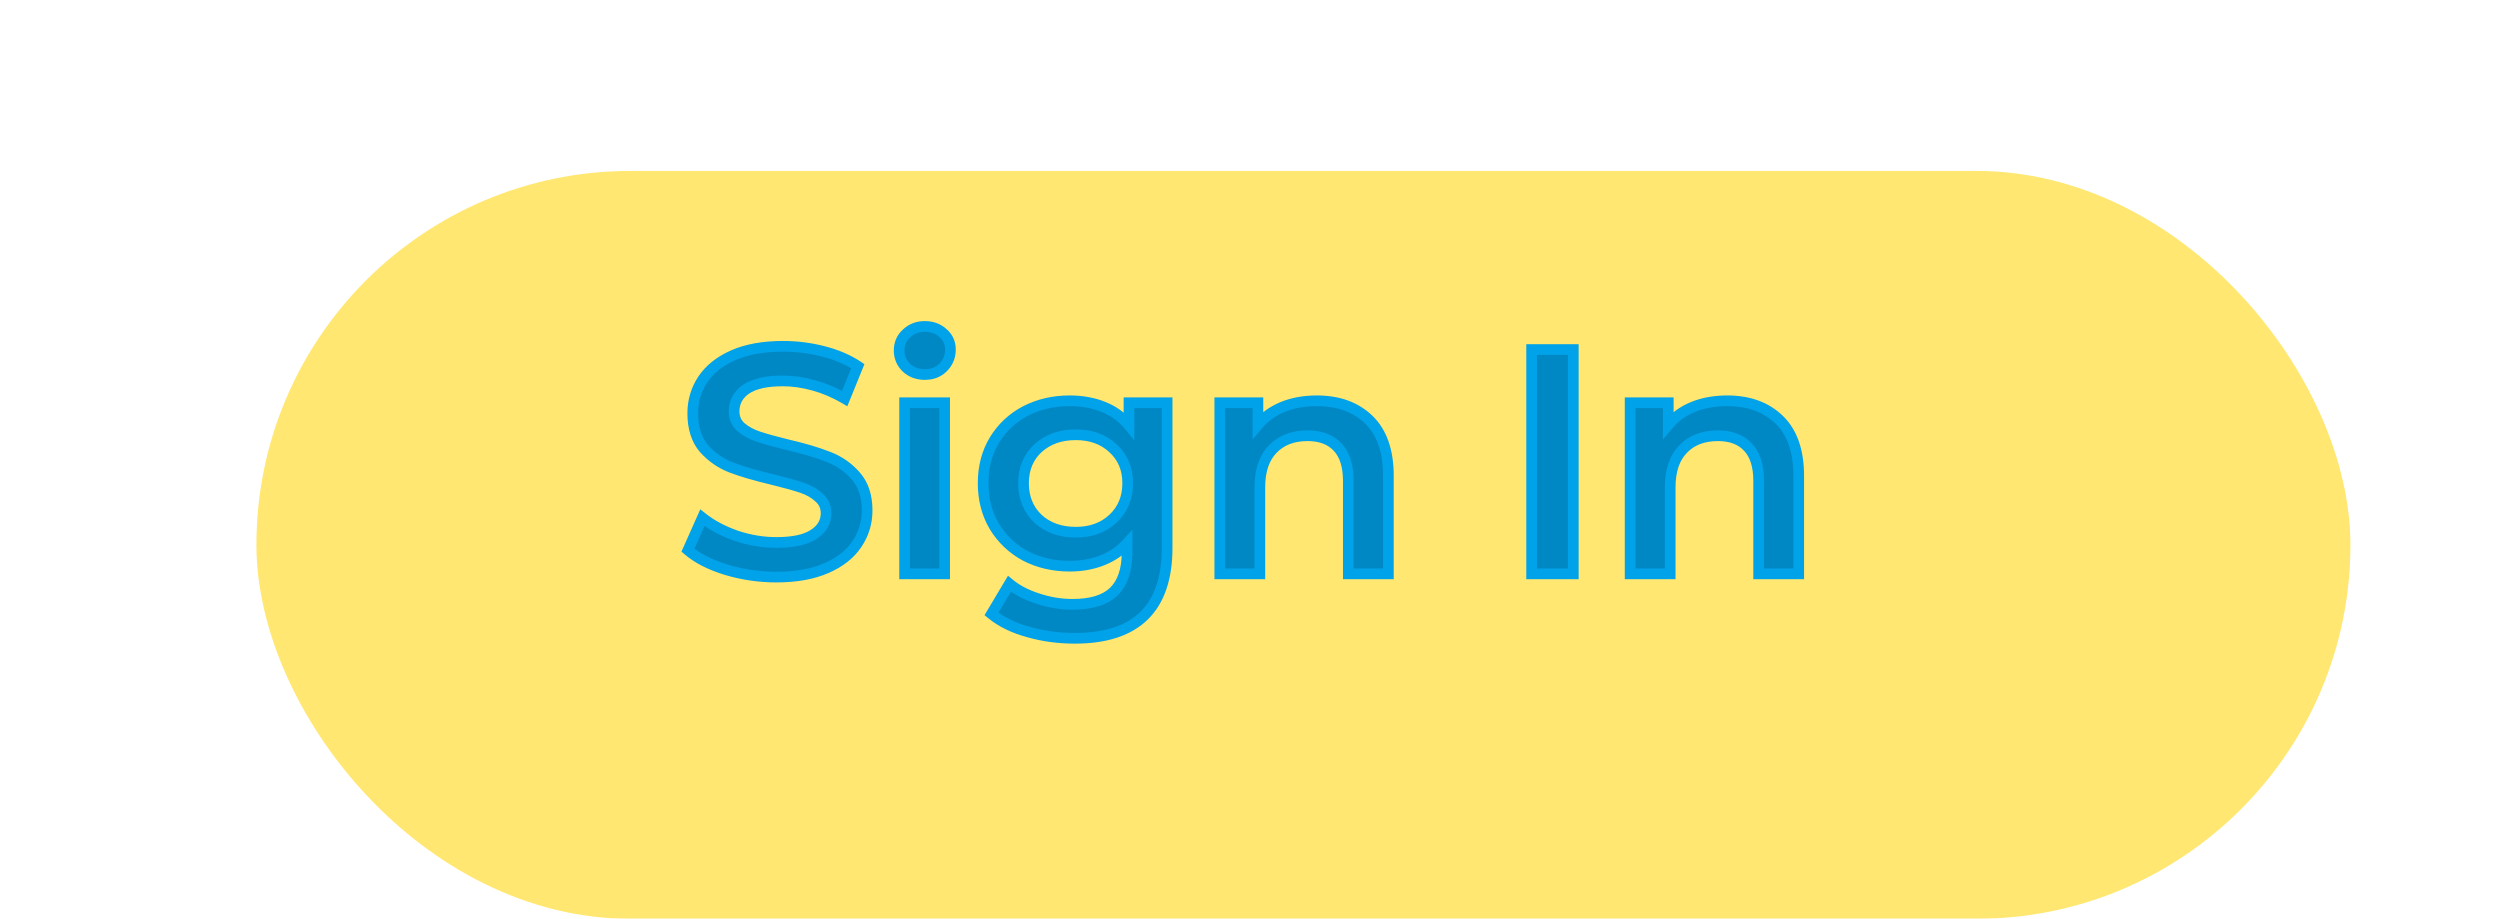 <svg width="117" height="43" viewBox="0 0 117 43" fill="none" xmlns="http://www.w3.org/2000/svg">
<g filter="url(#filter0_d)">
<g filter="url(#filter1_bd)">
<rect x="8" width="98" height="35" rx="17.5" fill="#FFE771"/>
</g>
<path d="M36.336 23.007C35.526 23.007 34.741 22.892 33.981 22.662C33.231 22.432 32.636 22.127 32.196 21.747L32.871 20.232C33.301 20.572 33.826 20.852 34.446 21.072C35.076 21.282 35.706 21.387 36.336 21.387C37.116 21.387 37.696 21.262 38.076 21.012C38.466 20.762 38.661 20.432 38.661 20.022C38.661 19.722 38.551 19.477 38.331 19.287C38.121 19.087 37.851 18.932 37.521 18.822C37.191 18.712 36.741 18.587 36.171 18.447C35.371 18.257 34.721 18.067 34.221 17.877C33.731 17.687 33.306 17.392 32.946 16.992C32.596 16.582 32.421 16.032 32.421 15.342C32.421 14.762 32.576 14.237 32.886 13.767C33.206 13.287 33.681 12.907 34.311 12.627C34.951 12.347 35.731 12.207 36.651 12.207C37.291 12.207 37.921 12.287 38.541 12.447C39.161 12.607 39.696 12.837 40.146 13.137L39.531 14.652C39.071 14.382 38.591 14.177 38.091 14.037C37.591 13.897 37.106 13.827 36.636 13.827C35.866 13.827 35.291 13.957 34.911 14.217C34.541 14.477 34.356 14.822 34.356 15.252C34.356 15.552 34.461 15.797 34.671 15.987C34.891 16.177 35.166 16.327 35.496 16.437C35.826 16.547 36.276 16.672 36.846 16.812C37.626 16.992 38.266 17.182 38.766 17.382C39.266 17.572 39.691 17.867 40.041 18.267C40.401 18.667 40.581 19.207 40.581 19.887C40.581 20.467 40.421 20.992 40.101 21.462C39.791 21.932 39.316 22.307 38.676 22.587C38.036 22.867 37.256 23.007 36.336 23.007ZM42.335 14.847H44.21V22.857H42.335V14.847ZM43.28 13.527C42.94 13.527 42.655 13.422 42.425 13.212C42.195 12.992 42.08 12.722 42.08 12.402C42.08 12.082 42.195 11.817 42.425 11.607C42.655 11.387 42.94 11.277 43.28 11.277C43.62 11.277 43.905 11.382 44.135 11.592C44.365 11.792 44.48 12.047 44.48 12.357C44.48 12.687 44.365 12.967 44.135 13.197C43.915 13.417 43.63 13.527 43.28 13.527ZM54.621 14.847V21.642C54.621 24.462 53.181 25.872 50.301 25.872C49.531 25.872 48.801 25.772 48.111 25.572C47.421 25.382 46.851 25.102 46.401 24.732L47.241 23.322C47.591 23.612 48.031 23.842 48.561 24.012C49.101 24.192 49.646 24.282 50.196 24.282C51.076 24.282 51.721 24.082 52.131 23.682C52.541 23.282 52.746 22.672 52.746 21.852V21.432C52.426 21.782 52.036 22.047 51.576 22.227C51.116 22.407 50.611 22.497 50.061 22.497C49.301 22.497 48.611 22.337 47.991 22.017C47.381 21.687 46.896 21.227 46.536 20.637C46.186 20.047 46.011 19.372 46.011 18.612C46.011 17.852 46.186 17.182 46.536 16.602C46.896 16.012 47.381 15.557 47.991 15.237C48.611 14.917 49.301 14.757 50.061 14.757C50.641 14.757 51.166 14.852 51.636 15.042C52.116 15.232 52.516 15.522 52.836 15.912V14.847H54.621ZM50.346 20.907C51.056 20.907 51.636 20.697 52.086 20.277C52.546 19.847 52.776 19.292 52.776 18.612C52.776 17.942 52.546 17.397 52.086 16.977C51.636 16.557 51.056 16.347 50.346 16.347C49.626 16.347 49.036 16.557 48.576 16.977C48.126 17.397 47.901 17.942 47.901 18.612C47.901 19.292 48.126 19.847 48.576 20.277C49.036 20.697 49.626 20.907 50.346 20.907ZM61.631 14.757C62.641 14.757 63.451 15.052 64.061 15.642C64.671 16.232 64.976 17.107 64.976 18.267V22.857H63.101V18.507C63.101 17.807 62.936 17.282 62.606 16.932C62.276 16.572 61.806 16.392 61.196 16.392C60.506 16.392 59.961 16.602 59.561 17.022C59.161 17.432 58.961 18.027 58.961 18.807V22.857H57.086V14.847H58.871V15.882C59.181 15.512 59.571 15.232 60.041 15.042C60.511 14.852 61.041 14.757 61.631 14.757ZM71.68 12.357H73.63V22.857H71.68V12.357ZM80.835 14.757C81.845 14.757 82.655 15.052 83.265 15.642C83.875 16.232 84.18 17.107 84.18 18.267V22.857H82.305V18.507C82.305 17.807 82.14 17.282 81.81 16.932C81.48 16.572 81.01 16.392 80.4 16.392C79.71 16.392 79.165 16.602 78.765 17.022C78.365 17.432 78.165 18.027 78.165 18.807V22.857H76.29V14.847H78.075V15.882C78.385 15.512 78.775 15.232 79.245 15.042C79.715 14.852 80.245 14.757 80.835 14.757Z" fill="#0088C5"/>
<path d="M33.981 22.662L33.908 22.901L33.909 22.901L33.981 22.662ZM32.196 21.747L31.968 21.645L31.892 21.815L32.033 21.936L32.196 21.747ZM32.871 20.232L33.026 20.036L32.774 19.836L32.643 20.13L32.871 20.232ZM34.446 21.072L34.363 21.308L34.367 21.309L34.446 21.072ZM38.076 21.012L37.941 20.801L37.939 20.803L38.076 21.012ZM38.331 19.287L38.159 19.468L38.168 19.476L38.331 19.287ZM37.521 18.822L37.6 18.585L37.521 18.822ZM36.171 18.447L36.231 18.204L36.229 18.204L36.171 18.447ZM34.221 17.877L34.131 18.11L34.133 18.111L34.221 17.877ZM32.946 16.992L32.756 17.154L32.761 17.159L32.946 16.992ZM32.886 13.767L32.678 13.628L32.678 13.629L32.886 13.767ZM34.311 12.627L34.211 12.398L34.21 12.399L34.311 12.627ZM38.541 12.447L38.479 12.689L38.541 12.447ZM40.146 13.137L40.378 13.231L40.455 13.042L40.285 12.929L40.146 13.137ZM39.531 14.652L39.405 14.867L39.654 15.014L39.763 14.746L39.531 14.652ZM38.091 14.037L38.024 14.278L38.091 14.037ZM34.911 14.217L34.77 14.011L34.768 14.012L34.911 14.217ZM34.671 15.987L34.504 16.172L34.508 16.176L34.671 15.987ZM35.496 16.437L35.575 16.2L35.496 16.437ZM36.846 16.812L36.787 17.055L36.79 17.055L36.846 16.812ZM38.766 17.382L38.673 17.614L38.678 17.616L38.766 17.382ZM40.041 18.267L39.853 18.432L39.856 18.434L40.041 18.267ZM40.101 21.462L39.895 21.321L39.893 21.324L40.101 21.462ZM38.676 22.587L38.576 22.358L38.676 22.587ZM36.336 22.757C35.55 22.757 34.79 22.645 34.054 22.423L33.909 22.901C34.693 23.139 35.502 23.257 36.336 23.257V22.757ZM34.055 22.423C33.327 22.2 32.766 21.909 32.36 21.558L32.033 21.936C32.507 22.345 33.136 22.664 33.908 22.901L34.055 22.423ZM32.425 21.849L33.1 20.334L32.643 20.13L31.968 21.645L32.425 21.849ZM32.716 20.428C33.172 20.788 33.722 21.08 34.363 21.308L34.53 20.836C33.931 20.624 33.431 20.356 33.026 20.036L32.716 20.428ZM34.367 21.309C35.021 21.527 35.678 21.637 36.336 21.637V21.137C35.735 21.137 35.131 21.037 34.525 20.835L34.367 21.309ZM36.336 21.637C37.134 21.637 37.773 21.511 38.214 21.221L37.939 20.803C37.62 21.013 37.099 21.137 36.336 21.137V21.637ZM38.211 21.222C38.662 20.933 38.911 20.529 38.911 20.022H38.411C38.411 20.334 38.271 20.59 37.941 20.802L38.211 21.222ZM38.911 20.022C38.911 19.652 38.772 19.337 38.495 19.098L38.168 19.476C38.331 19.617 38.411 19.792 38.411 20.022H38.911ZM38.504 19.106C38.262 18.876 37.959 18.704 37.6 18.585L37.442 19.059C37.744 19.16 37.98 19.298 38.159 19.468L38.504 19.106ZM37.6 18.585C37.261 18.472 36.804 18.345 36.231 18.204L36.112 18.69C36.679 18.829 37.122 18.952 37.442 19.059L37.6 18.585ZM36.229 18.204C35.435 18.015 34.796 17.828 34.31 17.643L34.133 18.111C34.647 18.306 35.308 18.499 36.114 18.69L36.229 18.204ZM34.312 17.644C33.859 17.468 33.467 17.196 33.132 16.825L32.761 17.159C33.146 17.588 33.604 17.905 34.131 18.11L34.312 17.644ZM33.136 16.83C32.835 16.476 32.671 15.989 32.671 15.342H32.171C32.171 16.074 32.358 16.688 32.756 17.154L33.136 16.83ZM32.671 15.342C32.671 14.809 32.813 14.332 33.095 13.905L32.678 13.629C32.34 14.141 32.171 14.715 32.171 15.342H32.671ZM33.094 13.906C33.383 13.472 33.818 13.12 34.413 12.855L34.21 12.399C33.545 12.694 33.029 13.102 32.678 13.628L33.094 13.906ZM34.412 12.856C35.012 12.593 35.755 12.457 36.651 12.457V11.957C35.707 11.957 34.891 12.1 34.211 12.398L34.412 12.856ZM36.651 12.457C37.27 12.457 37.879 12.534 38.479 12.689L38.604 12.205C37.964 12.04 37.312 11.957 36.651 11.957V12.457ZM38.479 12.689C39.077 12.843 39.585 13.063 40.008 13.345L40.285 12.929C39.808 12.611 39.246 12.371 38.604 12.205L38.479 12.689ZM39.915 13.043L39.3 14.558L39.763 14.746L40.378 13.231L39.915 13.043ZM39.658 14.436C39.18 14.156 38.68 13.942 38.159 13.796L38.024 14.278C38.503 14.412 38.963 14.608 39.405 14.867L39.658 14.436ZM38.159 13.796C37.639 13.651 37.131 13.577 36.636 13.577V14.077C37.081 14.077 37.544 14.143 38.024 14.278L38.159 13.796ZM36.636 13.577C35.846 13.577 35.211 13.709 34.77 14.011L35.053 14.423C35.371 14.205 35.886 14.077 36.636 14.077V13.577ZM34.768 14.012C34.335 14.316 34.106 14.736 34.106 15.252H34.606C34.606 14.908 34.748 14.637 35.055 14.421L34.768 14.012ZM34.106 15.252C34.106 15.618 34.238 15.932 34.504 16.172L34.839 15.802C34.685 15.662 34.606 15.486 34.606 15.252H34.106ZM34.508 16.176C34.757 16.391 35.062 16.556 35.417 16.674L35.575 16.2C35.27 16.098 35.026 15.963 34.835 15.798L34.508 16.176ZM35.417 16.674C35.757 16.787 36.214 16.914 36.787 17.055L36.906 16.569C36.339 16.43 35.896 16.307 35.575 16.2L35.417 16.674ZM36.79 17.055C37.563 17.234 38.19 17.421 38.673 17.614L38.859 17.15C38.343 16.943 37.69 16.75 36.903 16.568L36.79 17.055ZM38.678 17.616C39.14 17.791 39.53 18.063 39.853 18.432L40.23 18.102C39.852 17.671 39.393 17.353 38.855 17.148L38.678 17.616ZM39.856 18.434C40.164 18.777 40.331 19.252 40.331 19.887H40.831C40.831 19.162 40.639 18.557 40.227 18.1L39.856 18.434ZM40.331 19.887C40.331 20.418 40.186 20.894 39.895 21.321L40.308 21.603C40.657 21.09 40.831 20.516 40.831 19.887H40.331ZM39.893 21.324C39.615 21.745 39.183 22.093 38.576 22.358L38.777 22.816C39.45 22.521 39.968 22.119 40.31 21.6L39.893 21.324ZM38.576 22.358C37.976 22.62 37.232 22.757 36.336 22.757V23.257C37.281 23.257 38.097 23.113 38.777 22.816L38.576 22.358ZM42.335 14.847V14.597H42.085V14.847H42.335ZM44.21 14.847H44.46V14.597H44.21V14.847ZM44.21 22.857V23.107H44.46V22.857H44.21ZM42.335 22.857H42.085V23.107H42.335V22.857ZM42.425 13.212L42.252 13.393L42.256 13.397L42.425 13.212ZM42.425 11.607L42.594 11.792L42.598 11.788L42.425 11.607ZM44.135 11.592L43.966 11.777L43.971 11.781L44.135 11.592ZM44.135 13.197L43.958 13.02L44.135 13.197ZM42.335 15.097H44.21V14.597H42.335V15.097ZM43.96 14.847V22.857H44.46V14.847H43.96ZM44.21 22.607H42.335V23.107H44.21V22.607ZM42.585 22.857V14.847H42.085V22.857H42.585ZM43.28 13.277C42.996 13.277 42.773 13.191 42.593 13.027L42.256 13.397C42.537 13.653 42.884 13.777 43.28 13.777V13.277ZM42.598 13.031C42.417 12.859 42.33 12.654 42.33 12.402H41.83C41.83 12.79 41.973 13.125 42.252 13.393L42.598 13.031ZM42.33 12.402C42.33 12.15 42.417 11.953 42.593 11.792L42.256 11.422C41.973 11.681 41.83 12.014 41.83 12.402H42.33ZM42.598 11.788C42.778 11.615 42.999 11.527 43.28 11.527V11.027C42.88 11.027 42.532 11.159 42.252 11.426L42.598 11.788ZM43.28 11.527C43.564 11.527 43.787 11.613 43.966 11.777L44.303 11.407C44.023 11.151 43.676 11.027 43.28 11.027V11.527ZM43.971 11.781C44.145 11.932 44.23 12.118 44.23 12.357H44.73C44.73 11.976 44.585 11.652 44.299 11.403L43.971 11.781ZM44.23 12.357C44.23 12.622 44.141 12.838 43.958 13.02L44.312 13.374C44.589 13.096 44.73 12.752 44.73 12.357H44.23ZM43.958 13.02C43.791 13.187 43.573 13.277 43.28 13.277V13.777C43.687 13.777 44.039 13.647 44.312 13.374L43.958 13.02ZM54.621 14.847H54.871V14.597H54.621V14.847ZM48.111 25.572L48.181 25.332L48.177 25.331L48.111 25.572ZM46.401 24.732L46.186 24.604L46.076 24.789L46.242 24.925L46.401 24.732ZM47.241 23.322L47.4 23.129L47.176 22.943L47.026 23.194L47.241 23.322ZM48.561 24.012L48.64 23.775L48.637 23.774L48.561 24.012ZM52.131 23.682L51.956 23.503L52.131 23.682ZM52.746 21.432H52.996V20.788L52.561 21.263L52.746 21.432ZM51.576 22.227L51.485 21.994L51.576 22.227ZM47.991 22.017L47.872 22.237L47.876 22.239L47.991 22.017ZM46.536 20.637L46.321 20.765L46.322 20.767L46.536 20.637ZM46.536 16.602L46.322 16.472L46.322 16.473L46.536 16.602ZM47.991 15.237L47.876 15.015L47.875 15.015L47.991 15.237ZM51.636 15.042L51.542 15.274L51.544 15.274L51.636 15.042ZM52.836 15.912L52.643 16.07L53.086 16.611V15.912H52.836ZM52.836 14.847V14.597H52.586V14.847H52.836ZM52.086 20.277L52.257 20.46L52.257 20.46L52.086 20.277ZM52.086 16.977L51.915 17.16L51.917 17.162L52.086 16.977ZM48.576 16.977L48.407 16.792L48.405 16.794L48.576 16.977ZM48.576 20.277L48.403 20.458L48.407 20.462L48.576 20.277ZM54.371 14.847V21.642H54.871V14.847H54.371ZM54.371 21.642C54.371 23.012 54.022 23.994 53.366 24.636C52.71 25.279 51.704 25.622 50.301 25.622V26.122C51.778 26.122 52.932 25.76 53.716 24.993C54.5 24.225 54.871 23.092 54.871 21.642H54.371ZM50.301 25.622C49.553 25.622 48.846 25.525 48.181 25.332L48.041 25.812C48.755 26.019 49.509 26.122 50.301 26.122V25.622ZM48.177 25.331C47.514 25.148 46.977 24.882 46.56 24.539L46.242 24.925C46.725 25.322 47.328 25.616 48.044 25.813L48.177 25.331ZM46.616 24.86L47.456 23.45L47.026 23.194L46.186 24.604L46.616 24.86ZM47.081 23.514C47.461 23.829 47.931 24.072 48.485 24.25L48.637 23.774C48.131 23.611 47.721 23.395 47.4 23.129L47.081 23.514ZM48.482 24.249C49.047 24.437 49.618 24.532 50.196 24.532V24.032C49.674 24.032 49.155 23.947 48.64 23.775L48.482 24.249ZM50.196 24.532C51.107 24.532 51.829 24.326 52.306 23.861L51.956 23.503C51.613 23.838 51.045 24.032 50.196 24.032V24.532ZM52.306 23.861C52.781 23.397 52.996 22.71 52.996 21.852H52.496C52.496 22.634 52.3 23.167 51.956 23.503L52.306 23.861ZM52.996 21.852V21.432H52.496V21.852H52.996ZM52.561 21.263C52.268 21.584 51.911 21.828 51.485 21.994L51.667 22.46C52.161 22.266 52.584 21.98 52.93 21.601L52.561 21.263ZM51.485 21.994C51.057 22.162 50.583 22.247 50.061 22.247V22.747C50.639 22.747 51.175 22.652 51.667 22.46L51.485 21.994ZM50.061 22.247C49.337 22.247 48.687 22.095 48.106 21.795L47.876 22.239C48.535 22.579 49.265 22.747 50.061 22.747V22.247ZM48.11 21.797C47.539 21.488 47.086 21.059 46.749 20.507L46.322 20.767C46.706 21.395 47.223 21.886 47.872 22.237L48.11 21.797ZM46.751 20.509C46.426 19.962 46.261 19.332 46.261 18.612H45.761C45.761 19.412 45.946 20.132 46.321 20.765L46.751 20.509ZM46.261 18.612C46.261 17.892 46.426 17.267 46.75 16.731L46.322 16.473C45.946 17.096 45.761 17.812 45.761 18.612H46.261ZM46.749 16.732C47.086 16.181 47.537 15.757 48.107 15.458L47.875 15.015C47.225 15.357 46.706 15.843 46.322 16.472L46.749 16.732ZM48.106 15.459C48.687 15.159 49.337 15.007 50.061 15.007V14.507C49.265 14.507 48.535 14.675 47.876 15.015L48.106 15.459ZM50.061 15.007C50.613 15.007 51.106 15.097 51.542 15.274L51.73 14.81C51.226 14.607 50.668 14.507 50.061 14.507V15.007ZM51.544 15.274C51.985 15.449 52.35 15.714 52.643 16.07L53.029 15.753C52.682 15.33 52.246 15.015 51.728 14.809L51.544 15.274ZM53.086 15.912V14.847H52.586V15.912H53.086ZM52.836 15.097H54.621V14.597H52.836V15.097ZM50.346 21.157C51.109 21.157 51.753 20.93 52.257 20.46L51.915 20.094C51.519 20.464 51.003 20.657 50.346 20.657V21.157ZM52.257 20.46C52.772 19.978 53.026 19.355 53.026 18.612H52.526C52.526 19.229 52.32 19.716 51.915 20.094L52.257 20.46ZM53.026 18.612C53.026 17.878 52.771 17.264 52.255 16.792L51.917 17.162C52.321 17.53 52.526 18.006 52.526 18.612H53.026ZM52.257 16.794C51.753 16.324 51.109 16.097 50.346 16.097V16.597C51.003 16.597 51.519 16.79 51.915 17.16L52.257 16.794ZM50.346 16.097C49.574 16.097 48.921 16.324 48.407 16.792L48.745 17.162C49.151 16.79 49.678 16.597 50.346 16.597V16.097ZM48.405 16.794C47.9 17.266 47.651 17.88 47.651 18.612H48.151C48.151 18.004 48.352 17.528 48.746 17.16L48.405 16.794ZM47.651 18.612C47.651 19.353 47.899 19.976 48.403 20.458L48.749 20.096C48.353 19.718 48.151 19.231 48.151 18.612H47.651ZM48.407 20.462C48.921 20.93 49.574 21.157 50.346 21.157V20.657C49.678 20.657 49.151 20.464 48.745 20.092L48.407 20.462ZM64.061 15.642L64.235 15.462L64.061 15.642ZM64.976 22.857V23.107H65.226V22.857H64.976ZM63.101 22.857H62.851V23.107H63.101V22.857ZM62.606 16.932L62.422 17.101L62.424 17.103L62.606 16.932ZM59.561 17.022L59.74 17.197L59.742 17.194L59.561 17.022ZM58.961 22.857V23.107H59.211V22.857H58.961ZM57.086 22.857H56.836V23.107H57.086V22.857ZM57.086 14.847V14.597H56.836V14.847H57.086ZM58.871 14.847H59.121V14.597H58.871V14.847ZM58.871 15.882H58.621V16.57L59.063 16.043L58.871 15.882ZM60.041 15.042L60.135 15.274L60.041 15.042ZM61.631 15.007C62.589 15.007 63.333 15.285 63.887 15.822L64.235 15.462C63.569 14.819 62.693 14.507 61.631 14.507V15.007ZM63.887 15.822C64.433 16.349 64.726 17.149 64.726 18.267H65.226C65.226 17.065 64.909 16.115 64.235 15.462L63.887 15.822ZM64.726 18.267V22.857H65.226V18.267H64.726ZM64.976 22.607H63.101V23.107H64.976V22.607ZM63.351 22.857V18.507H62.851V22.857H63.351ZM63.351 18.507C63.351 17.772 63.178 17.174 62.788 16.76L62.424 17.103C62.694 17.39 62.851 17.842 62.851 18.507H63.351ZM62.79 16.763C62.402 16.339 61.857 16.142 61.196 16.142V16.642C61.755 16.642 62.15 16.805 62.422 17.101L62.79 16.763ZM61.196 16.142C60.452 16.142 59.836 16.371 59.38 16.849L59.742 17.194C60.086 16.833 60.56 16.642 61.196 16.642V16.142ZM59.382 16.847C58.922 17.319 58.711 17.986 58.711 18.807H59.211C59.211 18.068 59.4 17.545 59.74 17.197L59.382 16.847ZM58.711 18.807V22.857H59.211V18.807H58.711ZM58.961 22.607H57.086V23.107H58.961V22.607ZM57.336 22.857V14.847H56.836V22.857H57.336ZM57.086 15.097H58.871V14.597H57.086V15.097ZM58.621 14.847V15.882H59.121V14.847H58.621ZM59.063 16.043C59.345 15.706 59.701 15.449 60.135 15.274L59.947 14.81C59.441 15.015 59.017 15.318 58.679 15.721L59.063 16.043ZM60.135 15.274C60.57 15.098 61.068 15.007 61.631 15.007V14.507C61.014 14.507 60.452 14.606 59.947 14.81L60.135 15.274ZM71.68 12.357V12.107H71.43V12.357H71.68ZM73.63 12.357H73.88V12.107H73.63V12.357ZM73.63 22.857V23.107H73.88V22.857H73.63ZM71.68 22.857H71.43V23.107H71.68V22.857ZM71.68 12.607H73.63V12.107H71.68V12.607ZM73.38 12.357V22.857H73.88V12.357H73.38ZM73.63 22.607H71.68V23.107H73.63V22.607ZM71.93 22.857V12.357H71.43V22.857H71.93ZM83.265 15.642L83.439 15.462L83.265 15.642ZM84.18 22.857V23.107H84.43V22.857H84.18ZM82.305 22.857H82.055V23.107H82.305V22.857ZM81.81 16.932L81.626 17.101L81.628 17.103L81.81 16.932ZM78.765 17.022L78.944 17.197L78.946 17.194L78.765 17.022ZM78.165 22.857V23.107H78.415V22.857H78.165ZM76.29 22.857H76.04V23.107H76.29V22.857ZM76.29 14.847V14.597H76.04V14.847H76.29ZM78.075 14.847H78.325V14.597H78.075V14.847ZM78.075 15.882H77.825V16.57L78.267 16.043L78.075 15.882ZM79.245 15.042L79.339 15.274L79.245 15.042ZM80.835 15.007C81.793 15.007 82.537 15.285 83.091 15.822L83.439 15.462C82.774 14.819 81.897 14.507 80.835 14.507V15.007ZM83.091 15.822C83.637 16.349 83.93 17.149 83.93 18.267H84.43C84.43 17.065 84.113 16.115 83.439 15.462L83.091 15.822ZM83.93 18.267V22.857H84.43V18.267H83.93ZM84.18 22.607H82.305V23.107H84.18V22.607ZM82.555 22.857V18.507H82.055V22.857H82.555ZM82.555 18.507C82.555 17.772 82.382 17.174 81.992 16.76L81.628 17.103C81.898 17.39 82.055 17.842 82.055 18.507H82.555ZM81.994 16.763C81.606 16.339 81.061 16.142 80.4 16.142V16.642C80.959 16.642 81.354 16.805 81.626 17.101L81.994 16.763ZM80.4 16.142C79.656 16.142 79.04 16.371 78.584 16.849L78.946 17.194C79.29 16.833 79.764 16.642 80.4 16.642V16.142ZM78.586 16.847C78.126 17.319 77.915 17.986 77.915 18.807H78.415C78.415 18.068 78.604 17.545 78.944 17.197L78.586 16.847ZM77.915 18.807V22.857H78.415V18.807H77.915ZM78.165 22.607H76.29V23.107H78.165V22.607ZM76.54 22.857V14.847H76.04V22.857H76.54ZM76.29 15.097H78.075V14.597H76.29V15.097ZM77.825 14.847V15.882H78.325V14.847H77.825ZM78.267 16.043C78.549 15.706 78.905 15.449 79.339 15.274L79.151 14.81C78.645 15.015 78.221 15.318 77.883 15.721L78.267 16.043ZM79.339 15.274C79.775 15.098 80.272 15.007 80.835 15.007V14.507C80.218 14.507 79.656 14.606 79.151 14.81L79.339 15.274Z" fill="#00A2EA"/>
</g>
<defs>
<filter id="filter0_d" x="-4" y="0" width="125" height="43" filterUnits="userSpaceOnUse" color-interpolation-filters="sRGB">
<feFlood flood-opacity="0" result="BackgroundImageFix"/>
<feColorMatrix in="SourceAlpha" type="matrix" values="0 0 0 0 0 0 0 0 0 0 0 0 0 0 0 0 0 0 127 0"/>
<feOffset dy="4"/>
<feGaussianBlur stdDeviation="2"/>
<feColorMatrix type="matrix" values="0 0 0 0 0 0 0 0 0 0 0 0 0 0 0 0 0 0 0.25 0"/>
<feBlend mode="normal" in2="BackgroundImageFix" result="effect1_dropShadow"/>
<feBlend mode="normal" in="SourceGraphic" in2="effect1_dropShadow" result="shape"/>
</filter>
<filter id="filter1_bd" x="4" y="-4" width="106" height="43" filterUnits="userSpaceOnUse" color-interpolation-filters="sRGB">
<feFlood flood-opacity="0" result="BackgroundImageFix"/>
<feGaussianBlur in="BackgroundImage" stdDeviation="2"/>
<feComposite in2="SourceAlpha" operator="in" result="effect1_backgroundBlur"/>
<feColorMatrix in="SourceAlpha" type="matrix" values="0 0 0 0 0 0 0 0 0 0 0 0 0 0 0 0 0 0 127 0"/>
<feOffset dx="4" dy="4"/>
<feColorMatrix type="matrix" values="0 0 0 0 0.051 0 0 0 0 0.072 0 0 0 0 0.096 0 0 0 0.12 0"/>
<feBlend mode="normal" in2="effect1_backgroundBlur" result="effect2_dropShadow"/>
<feBlend mode="normal" in="SourceGraphic" in2="effect2_dropShadow" result="shape"/>
</filter>
</defs>
</svg>
